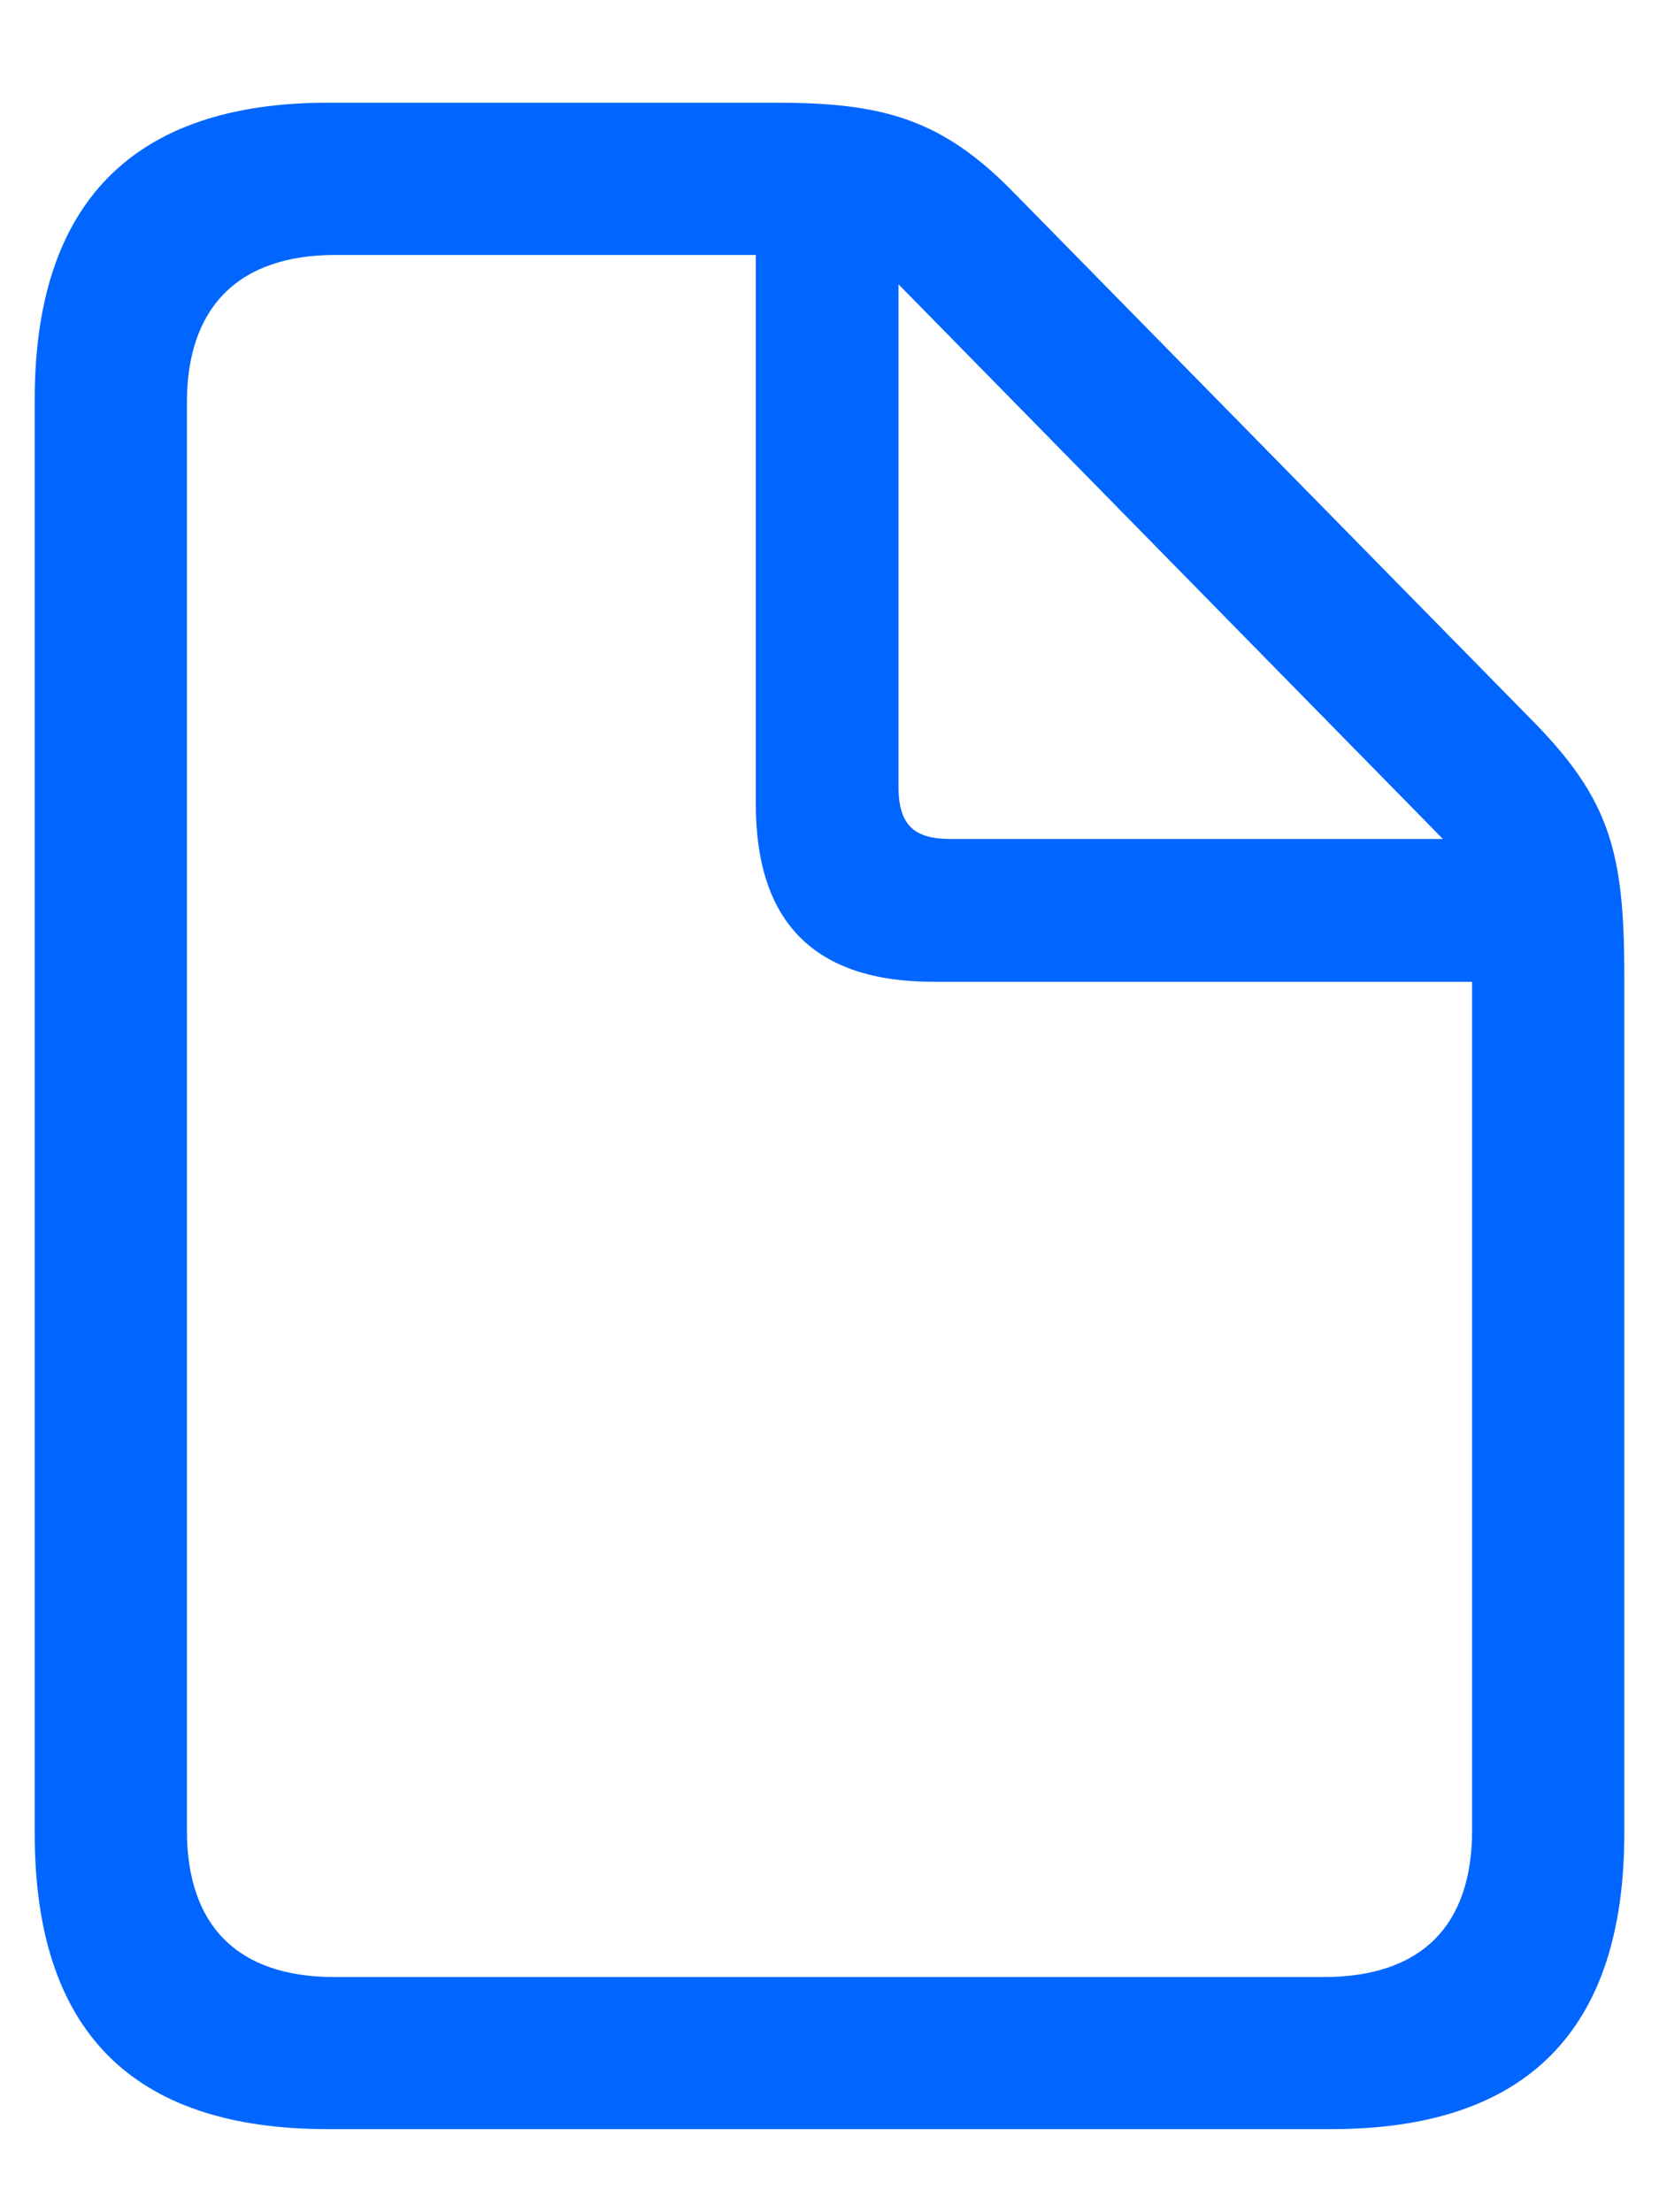<svg width="12" height="16" viewBox="0 0 12 16" fill="none" xmlns="http://www.w3.org/2000/svg">
<path d="M2.37 15.399H9.63C11.045 15.399 11.749 14.682 11.749 13.26V7.053C11.749 6.171 11.646 5.788 11.1 5.228L7.333 1.393C6.813 0.859 6.383 0.743 5.617 0.743H2.37C0.962 0.743 0.251 1.468 0.251 2.89V13.26C0.251 14.688 0.955 15.399 2.37 15.399ZM2.418 14.299C1.714 14.299 1.352 13.923 1.352 13.239V2.91C1.352 2.233 1.714 1.844 2.425 1.844H5.467V5.815C5.467 6.677 5.897 7.101 6.752 7.101H10.648V13.239C10.648 13.923 10.286 14.299 9.575 14.299H2.418ZM6.875 6.068C6.602 6.068 6.499 5.959 6.499 5.686V2.056L10.437 6.068H6.875Z" fill="#0066FF"/>
</svg>
